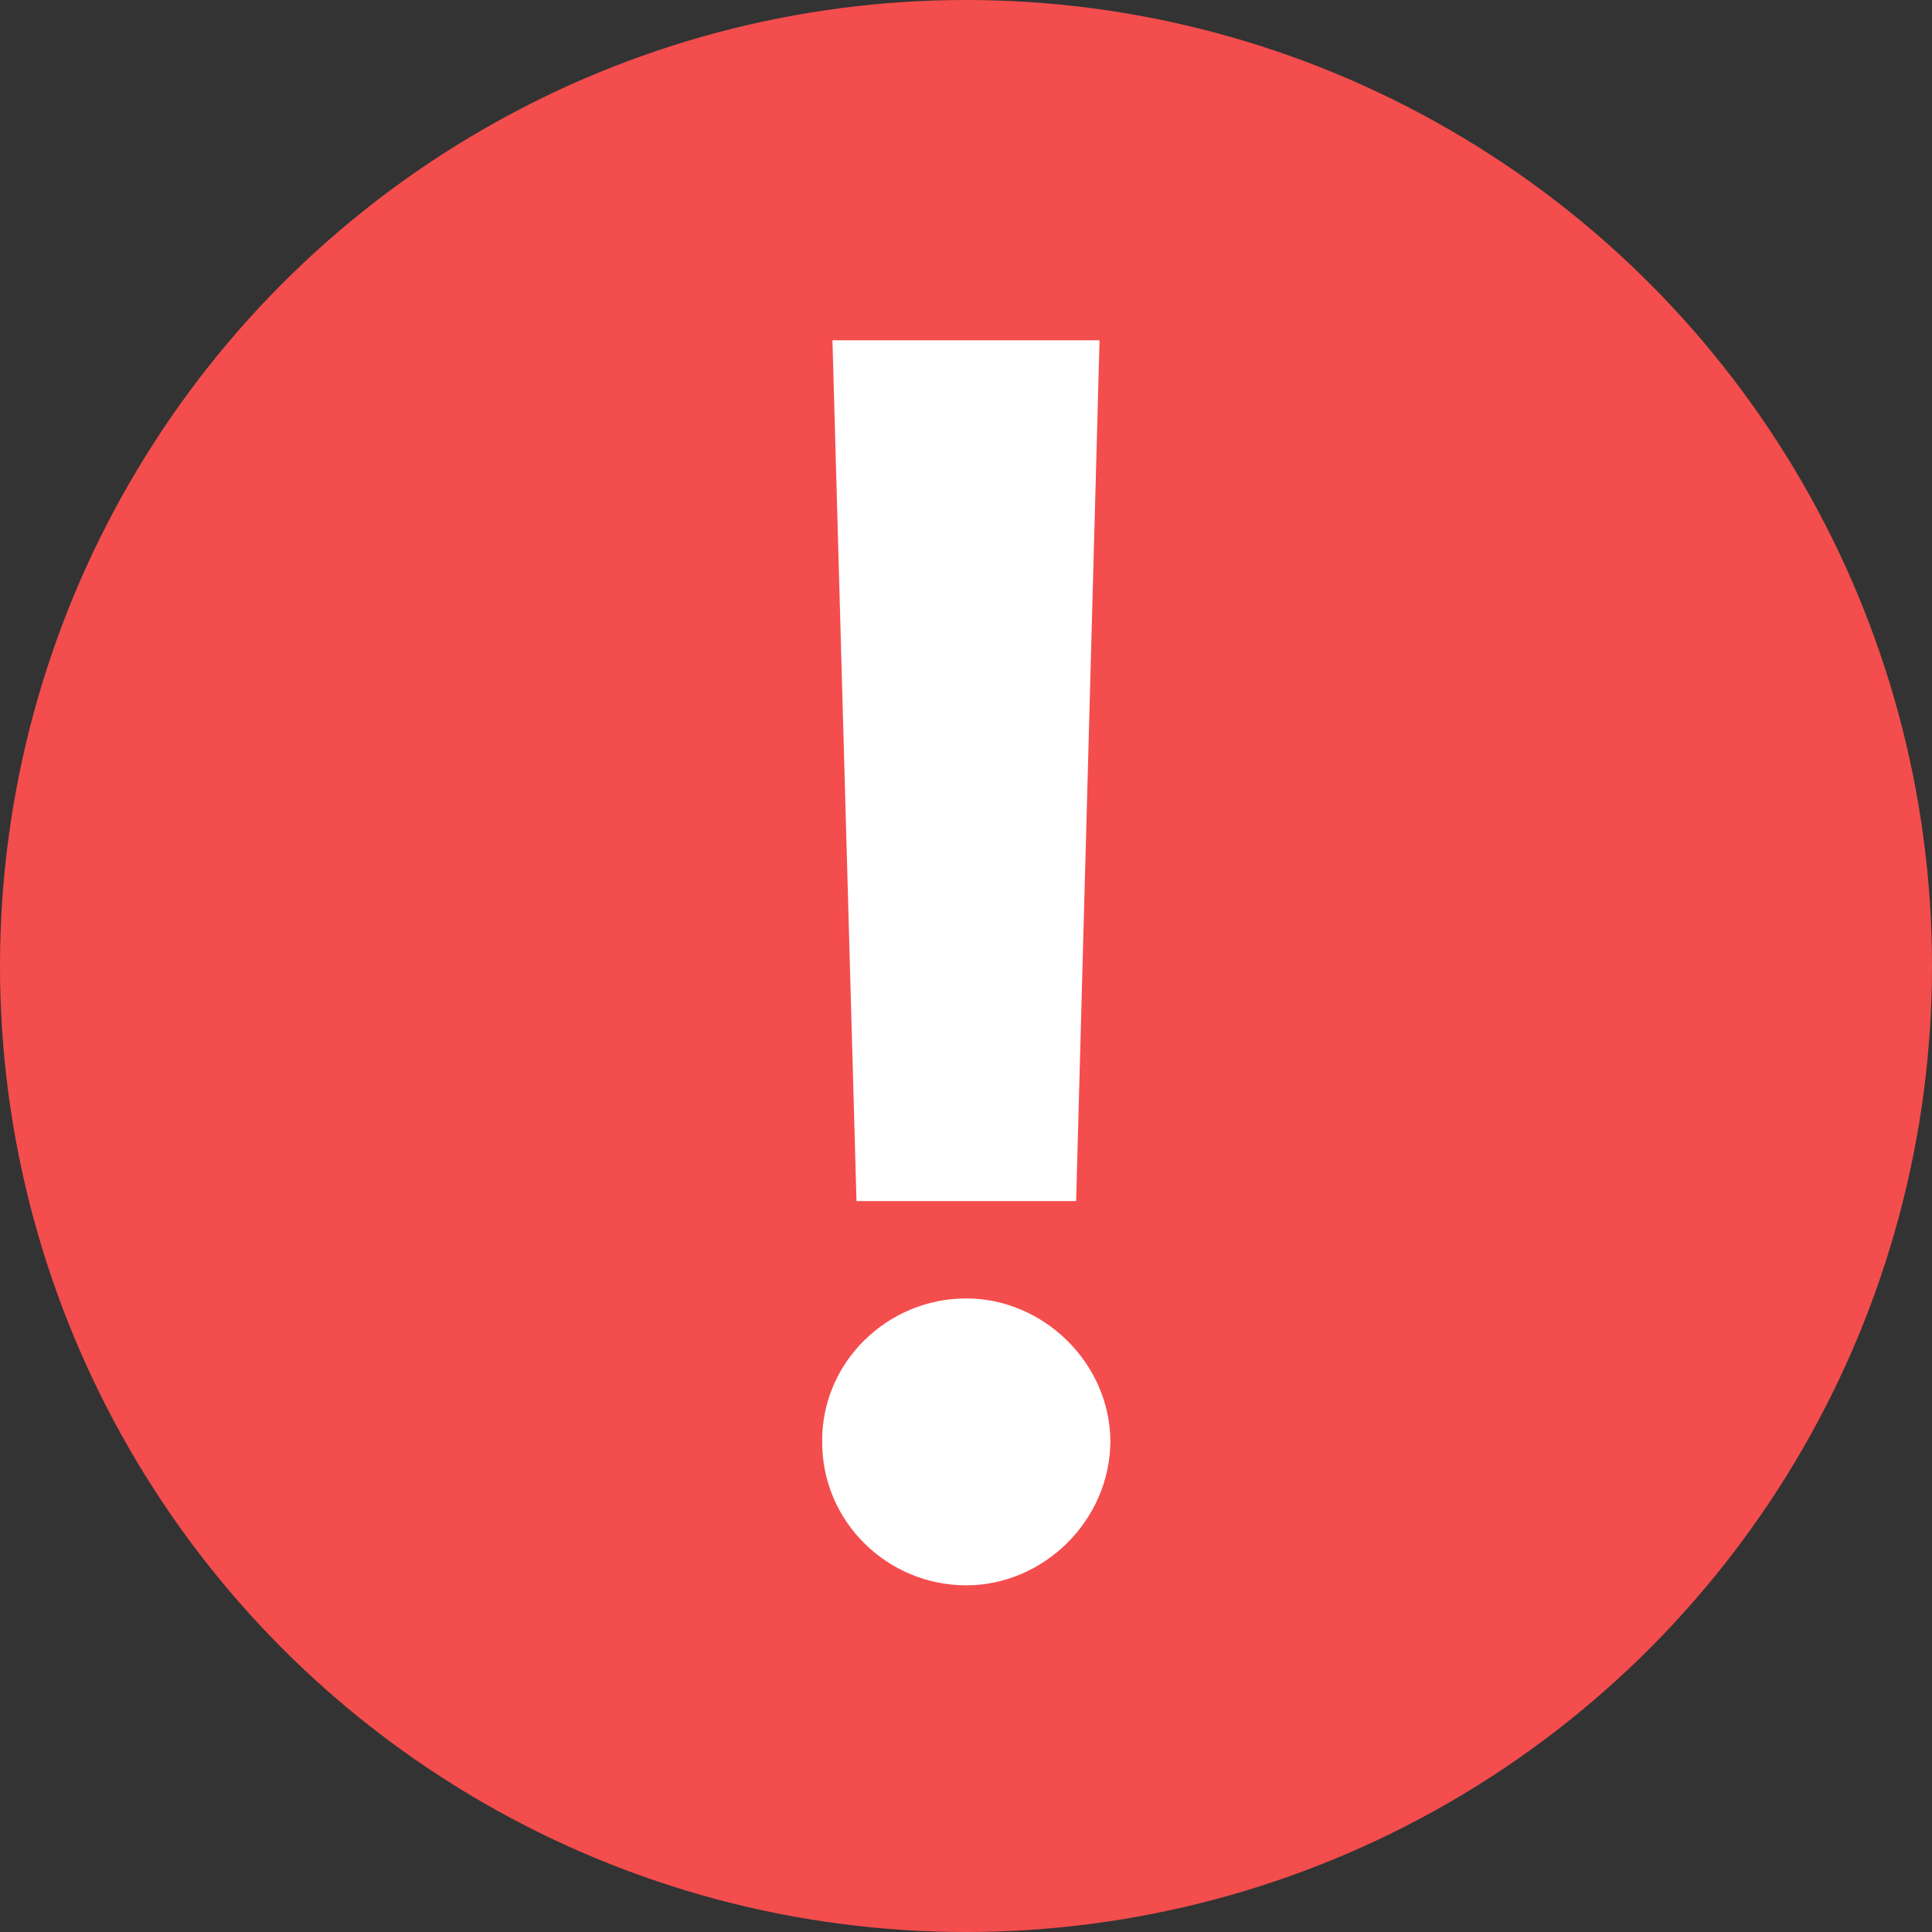 <svg width="16" height="16" viewBox="0 0 16 16" fill="none" xmlns="http://www.w3.org/2000/svg">
<rect x="0" y="0" width="16" height="16" fill="#333333" stroke="none"/>
<circle cx="8" cy="8" r="8" fill="#F44D4D"/>
<path d="M9.106 2.818H6.894L7.093 9.947H8.912L9.106 2.818ZM8.002 13.129C8.639 13.129 9.191 12.597 9.196 11.936C9.191 11.285 8.639 10.753 8.002 10.753C7.346 10.753 6.804 11.285 6.809 11.936C6.804 12.597 7.346 13.129 8.002 13.129Z" fill="white"/>
</svg>
